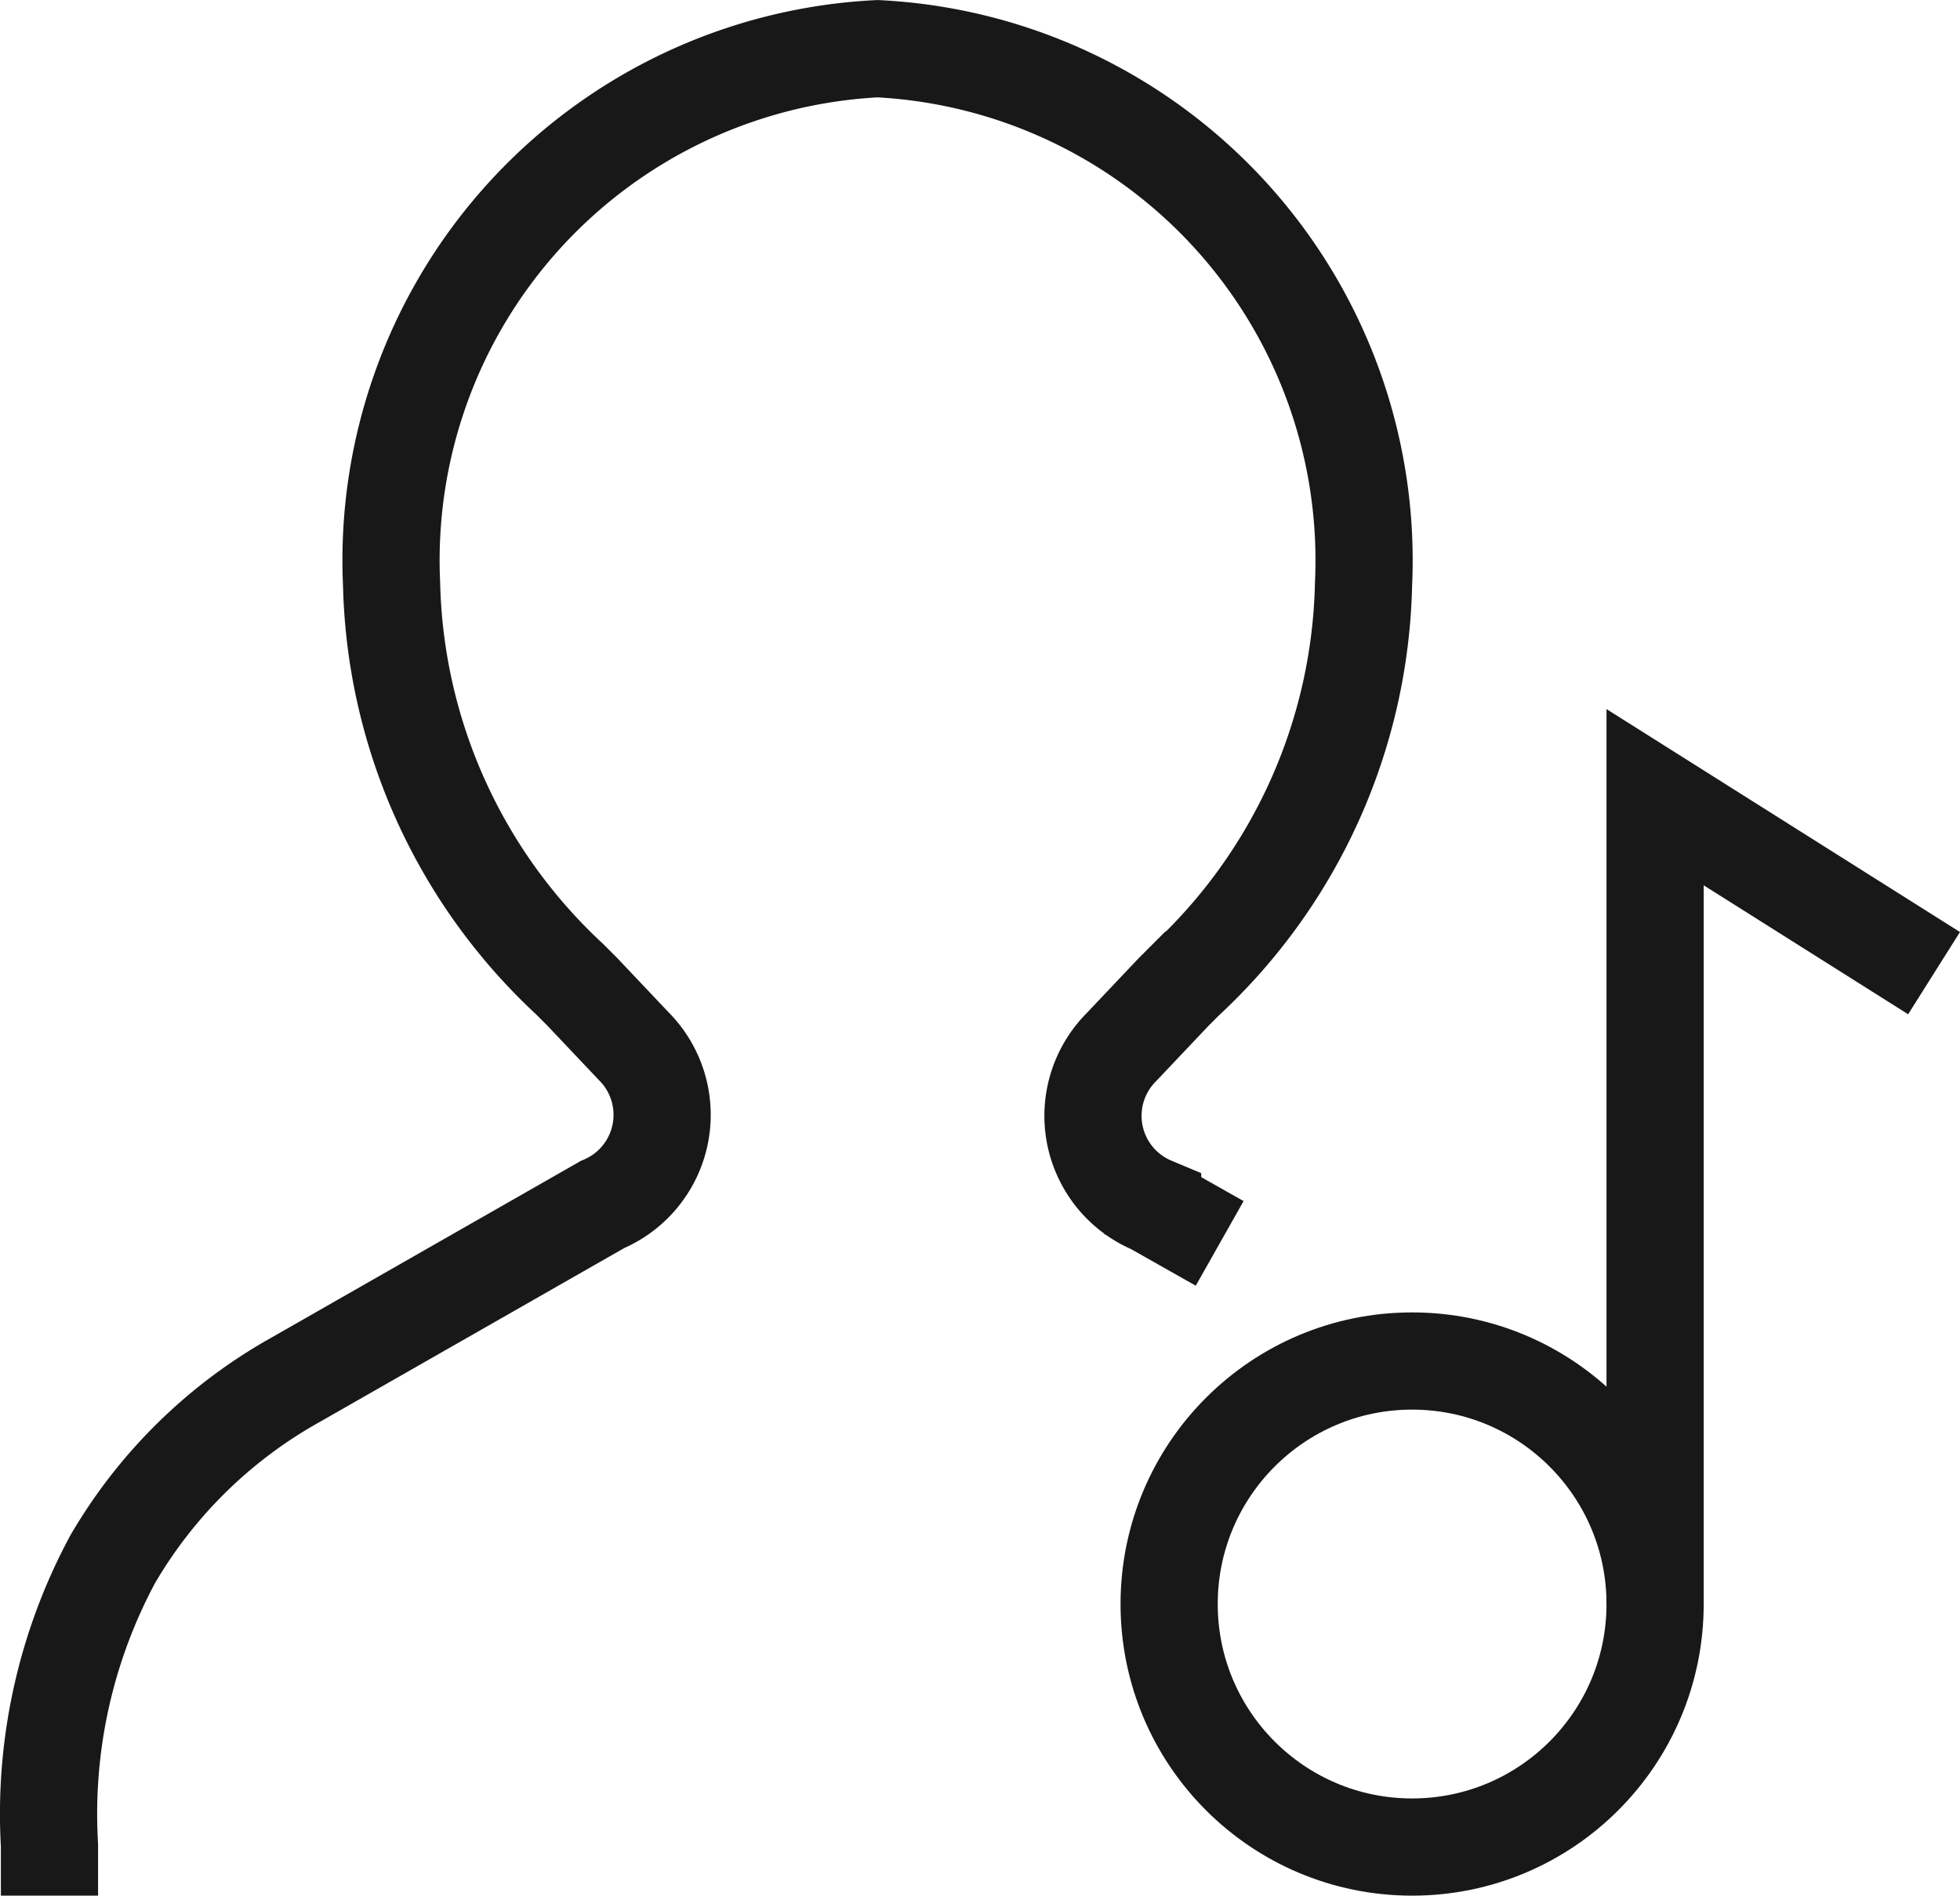 <?xml version="1.0" encoding="UTF-8" standalone="no"?>
<svg
   xmlns:dc="http://purl.org/dc/elements/1.1/"
   xmlns:cc="http://creativecommons.org/ns#"
   xmlns:rdf="http://www.w3.org/1999/02/22-rdf-syntax-ns#"
   xmlns:svg="http://www.w3.org/2000/svg"
   xmlns="http://www.w3.org/2000/svg"
   id="svg8"
   version="1.1"
   class="Svg-sc-1usfroi-0 jNmUis ContextMenuActionItem__StyledIcon-sc-1c30sii-1 dxhkOz"
   viewBox="0 0 20.166 19.501"
   width="20.166"
   height="19.501"
   role="img">
  <defs
     id="defs12" />
  <circle
     style="fill:none;stroke:#181818"
     id="circle2"
     r="2.5"
     cy="16.501"
     cx="14.529" />
  <polyline
     transform="translate(-2.971,-2.499)"
     style="fill:none;stroke:#181818"
     id="polyline4"
     points="22.87 12.51 20 10.7 20 19" />
  <path
     style="fill:none;stroke:#181818"
     id="path6"
     d="m 12.549,12.791 -0.69,-0.39 a 1,1 0 0 1 -0.32,-1.63 l 0.53,-0.56 0.13,-0.13 a 5.72,5.72 0 0 0 1.83,-4.07 5.27,5.27 0 0 0 -5,-5.51 5.27,5.27 0 0 0 -5,5.51 5.72,5.72 0 0 0 1.83,4.06 l 0.13,0.13 0.53,0.56 a 1,1 0 0 1 -0.32,1.63 l -3.17,1.81 a 5,5 0 0 0 -1.87,1.84 5.53,5.53 0 0 0 -0.65,2.94 v 0.52" />
</svg>
